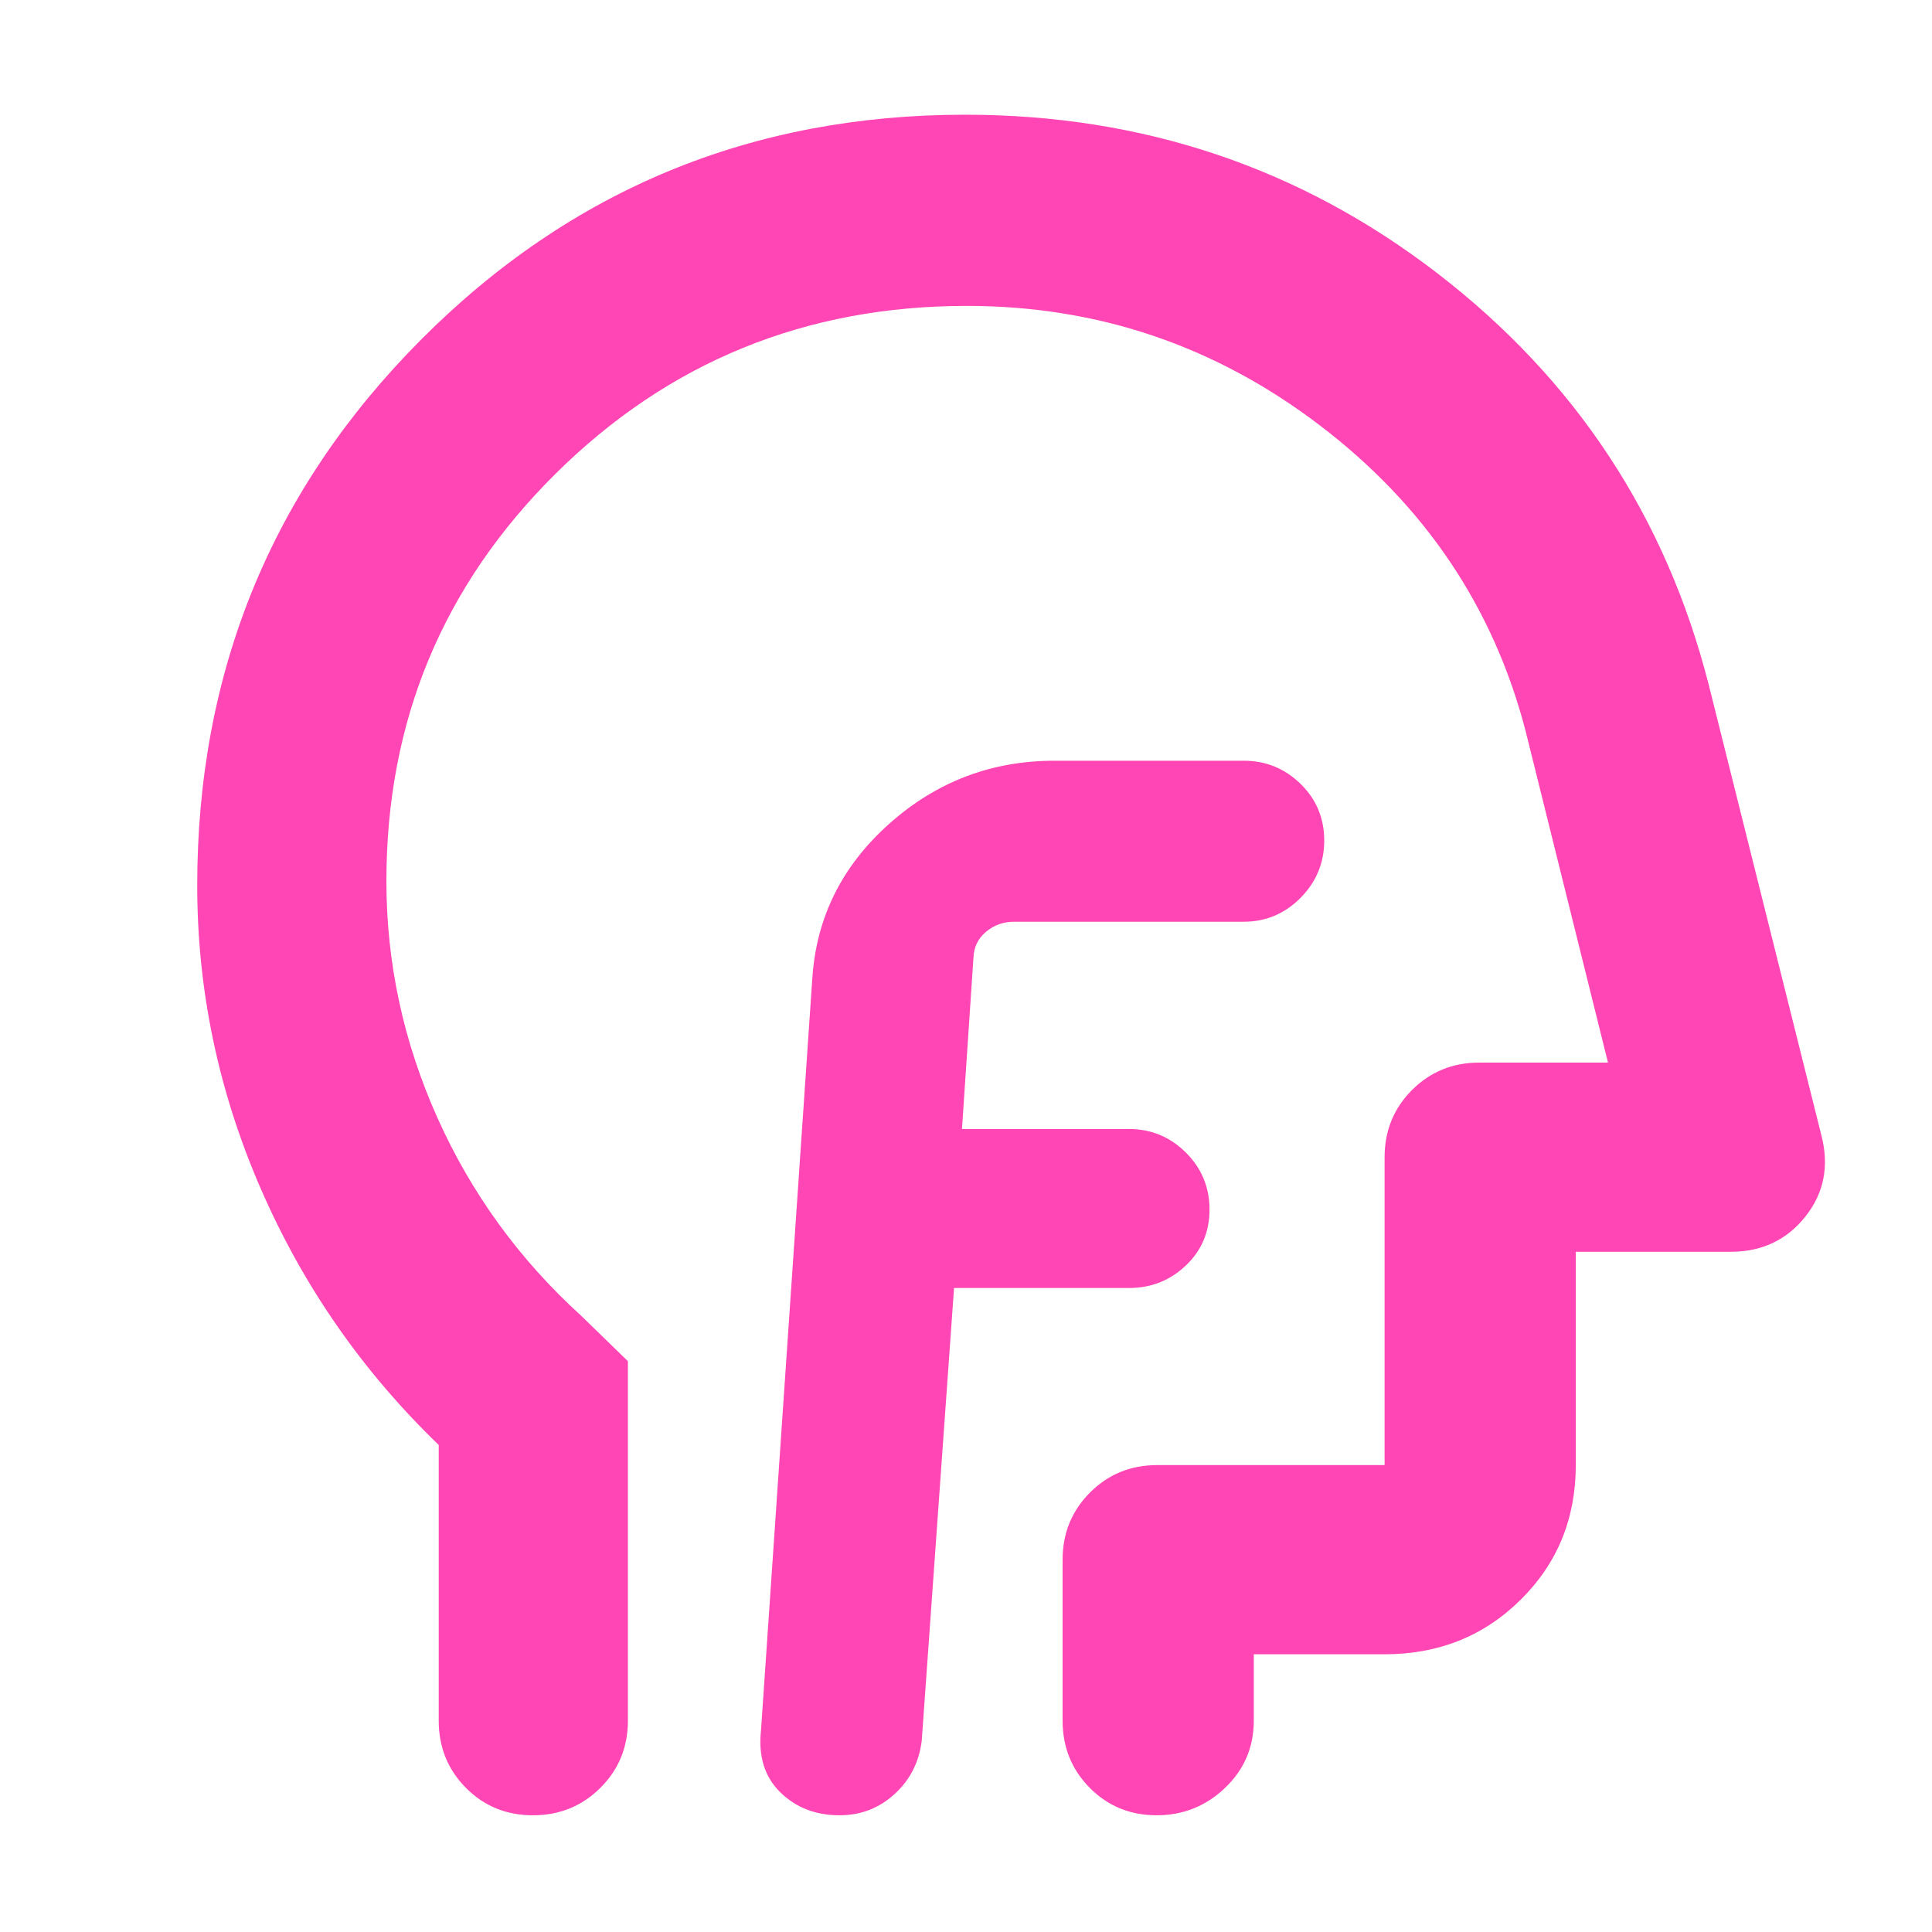 <svg xmlns="http://www.w3.org/2000/svg" height="48" viewBox="0 -960 960 960" width="48"><path fill="rgb(255, 70, 180)" d="M474.06-320H561q16.47 0 28.24-11.18Q601-342.35 601-358.98q0-16.63-11.76-28.33Q577.47-399 561-399h-83l5.71-85.19Q484-492 489.95-497q5.94-5 14.05-5h114q16.47 0 28.24-11.87Q658-525.74 658-542.37q0-16.63-11.76-28.13Q634.47-582 618-582h-94q-47.08 0-82.25 31.42-35.17 31.41-38.12 76.82l-25.48 373.41Q376-81 387.64-69.5 399.29-58 417.18-58q15.77 0 27.29-10.5Q456-79 458-95l16.06-225ZM218-242q-57-55-88.5-127.5T98-520q0-159.58 111.28-271.29Q320.56-903 479.53-903 612-903 714.5-824T849-620l56 224q6 23-7.91 40.5T860-338h-77v106q0 39.8-27.39 66.9Q728.21-138 688-138h-65v33q0 19.75-14.26 33.37Q594.47-58 574.74-58 555-58 541.5-71.63 528-85.25 528-105v-80q0-19.75 13.63-33.38Q555.25-232 575-232h113v-153q0-19.75 13.63-33.38Q715.25-432 735-432h64l-41-165q-24-92-102-151.5T480.46-808q-120.22 0-204.34 83.34T192-522.23q0 61.05 25.32 117.59Q242.65-348.09 289-306l23 22.37V-105q0 19.75-13.68 33.37Q284.65-58 264.82-58 245-58 231.5-71.63 218-85.25 218-105v-137Zm278-191Z"/></svg>